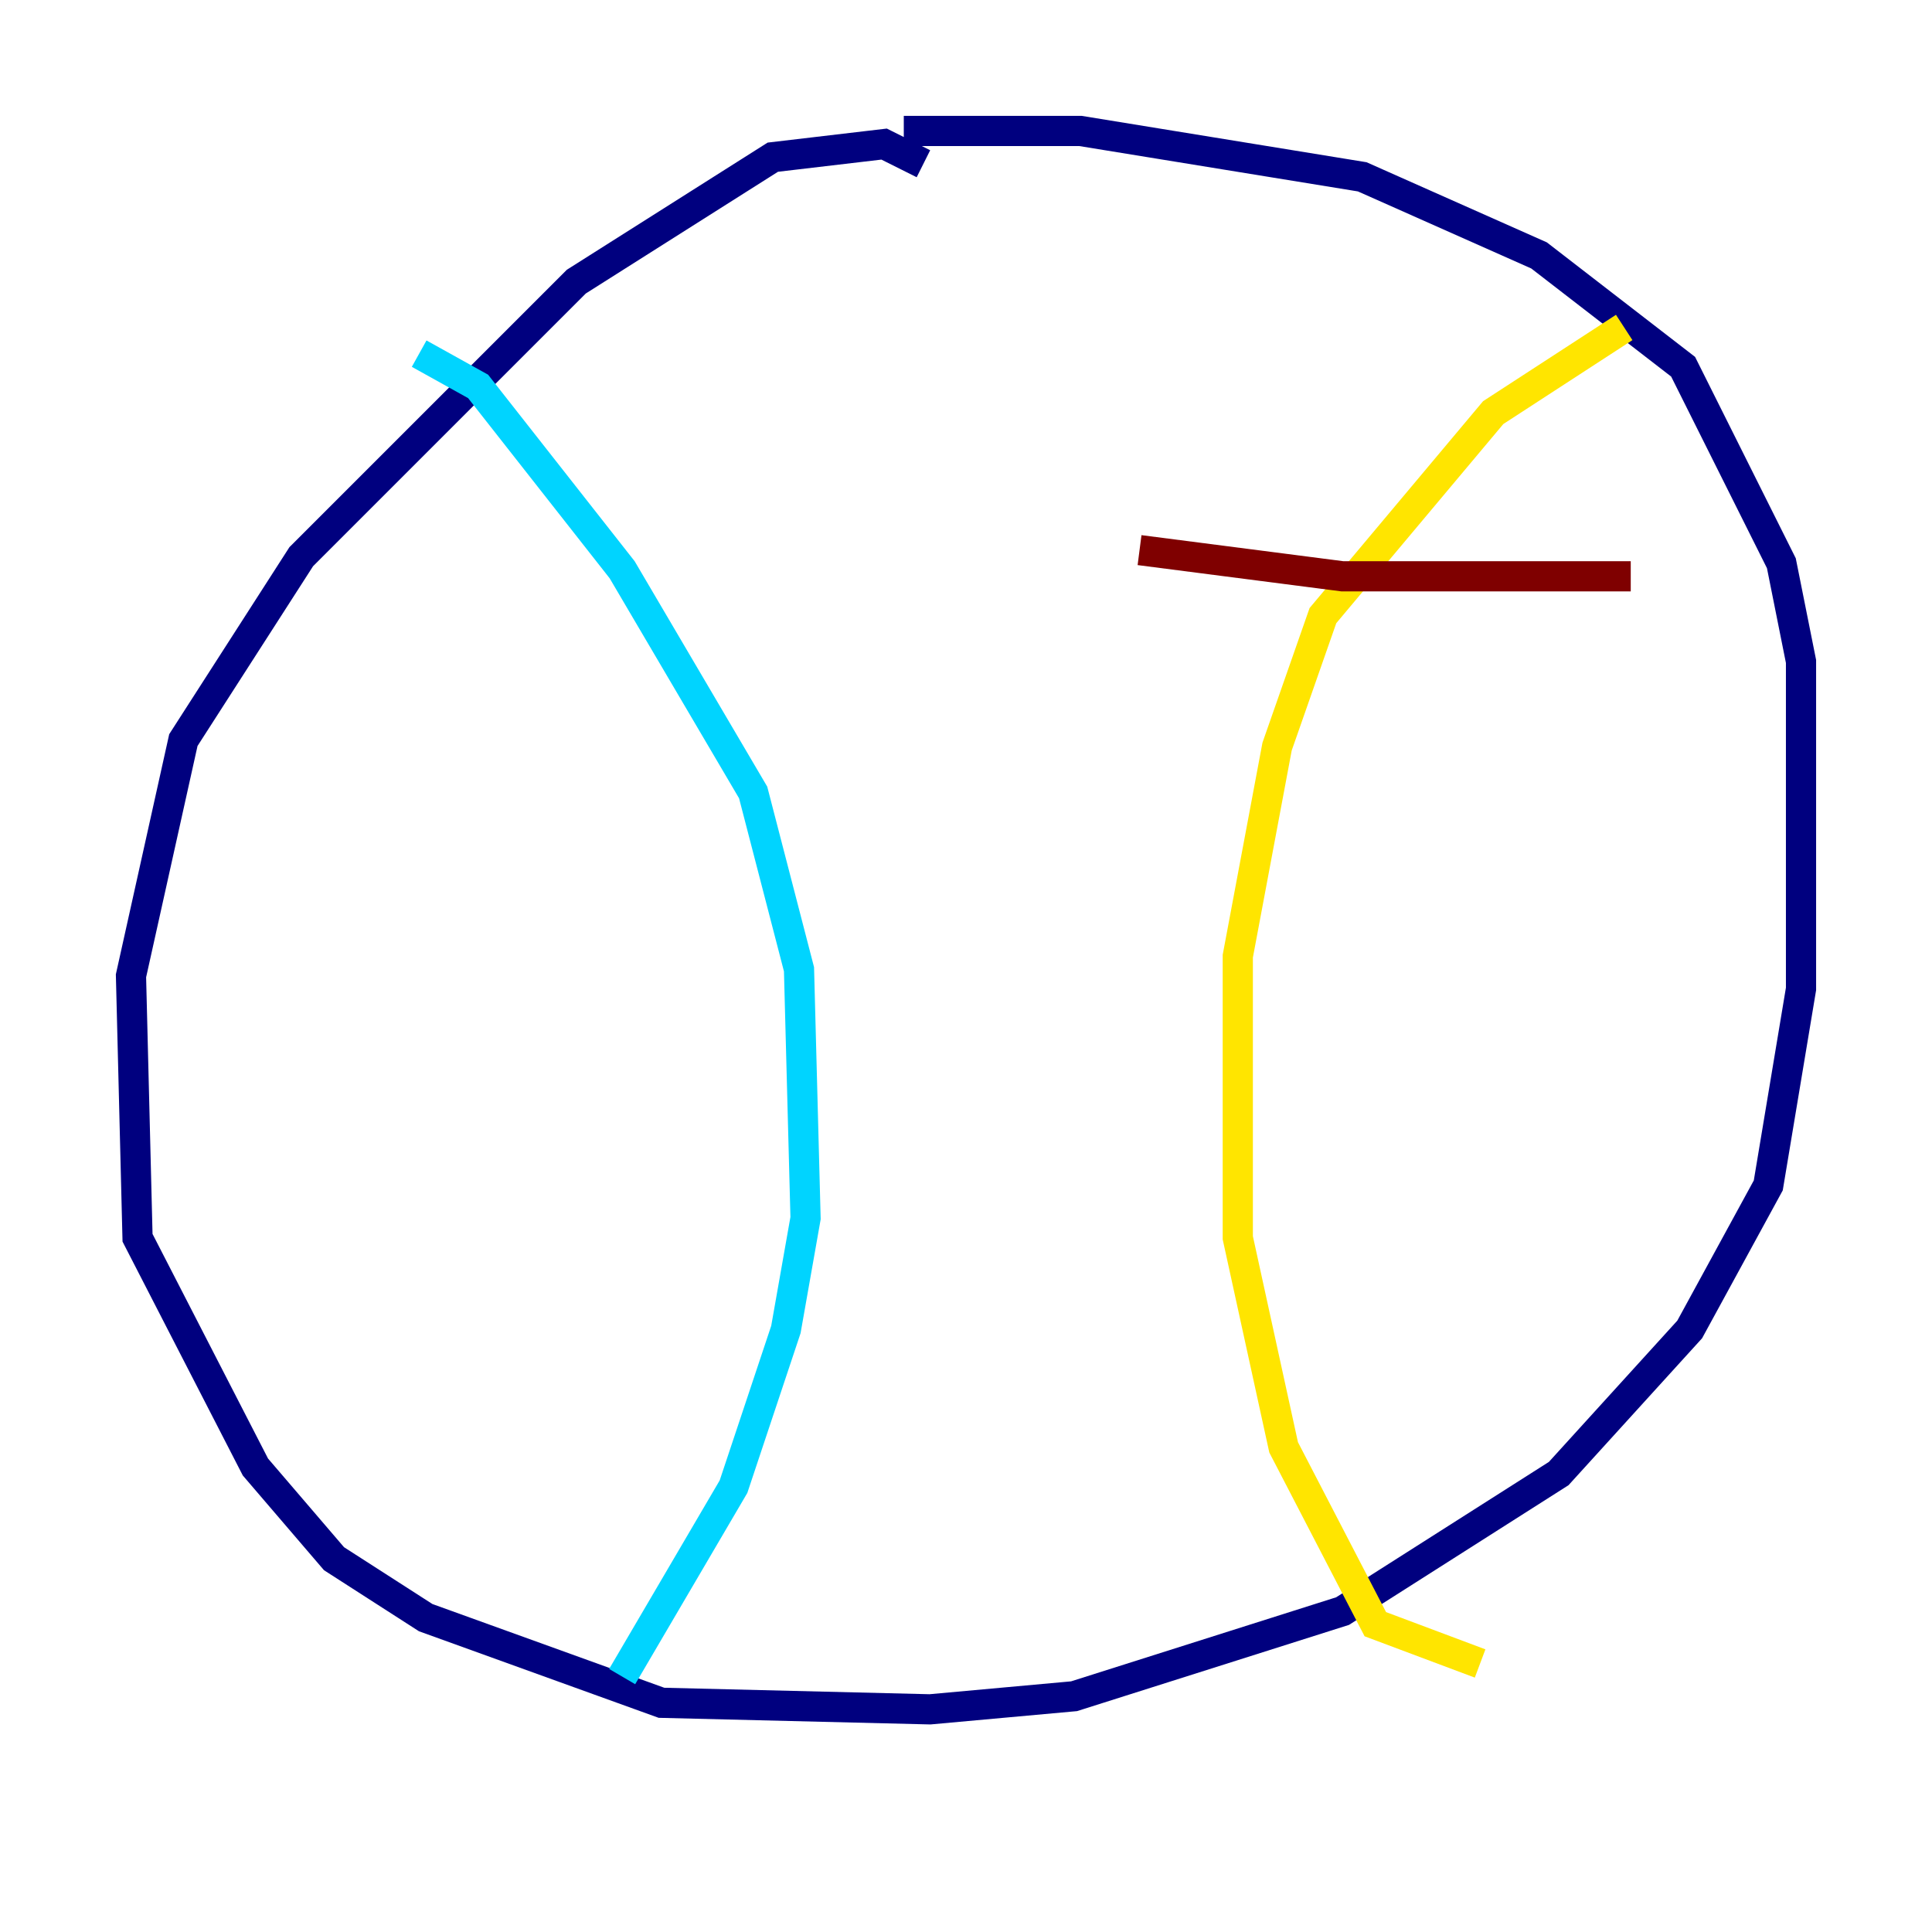<?xml version="1.0" encoding="utf-8" ?>
<svg baseProfile="tiny" height="128" version="1.2" viewBox="0,0,128,128" width="128" xmlns="http://www.w3.org/2000/svg" xmlns:ev="http://www.w3.org/2001/xml-events" xmlns:xlink="http://www.w3.org/1999/xlink"><defs /><polyline fill="none" points="61.18,10.848 58.576,9.546 51.2,10.414 38.183,18.658 19.959,36.881 12.149,49.031 8.678,64.651 9.112,82.007 16.922,97.193 22.129,103.268 28.203,107.173 43.824,112.814 61.614,113.248 71.159,112.38 88.949,106.739 103.268,97.627 111.946,88.081 117.153,78.536 119.322,65.519 119.322,43.824 118.02,37.315 111.512,24.298 101.966,16.922 90.251,11.715 71.593,8.678 59.878,8.678" stroke="#00007f" stroke-width="2" /><polyline fill="none" points="27.77,23.43 31.675,25.6 41.22,37.749 49.898,52.502 52.936,64.217 53.37,80.705 52.068,88.081 48.597,98.495 41.22,111.078" stroke="#00d4ff" stroke-width="2" /><polyline fill="none" points="107.607,21.695 98.929,27.336 87.647,40.786 84.61,49.464 82.007,63.349 82.007,82.007 85.044,95.891 91.119,107.607 98.061,110.21" stroke="#ffe500" stroke-width="2" /><polyline fill="none" points="75.498,36.447 88.949,38.183 108.041,38.183" stroke="#7f0000" stroke-width="2" /></svg>